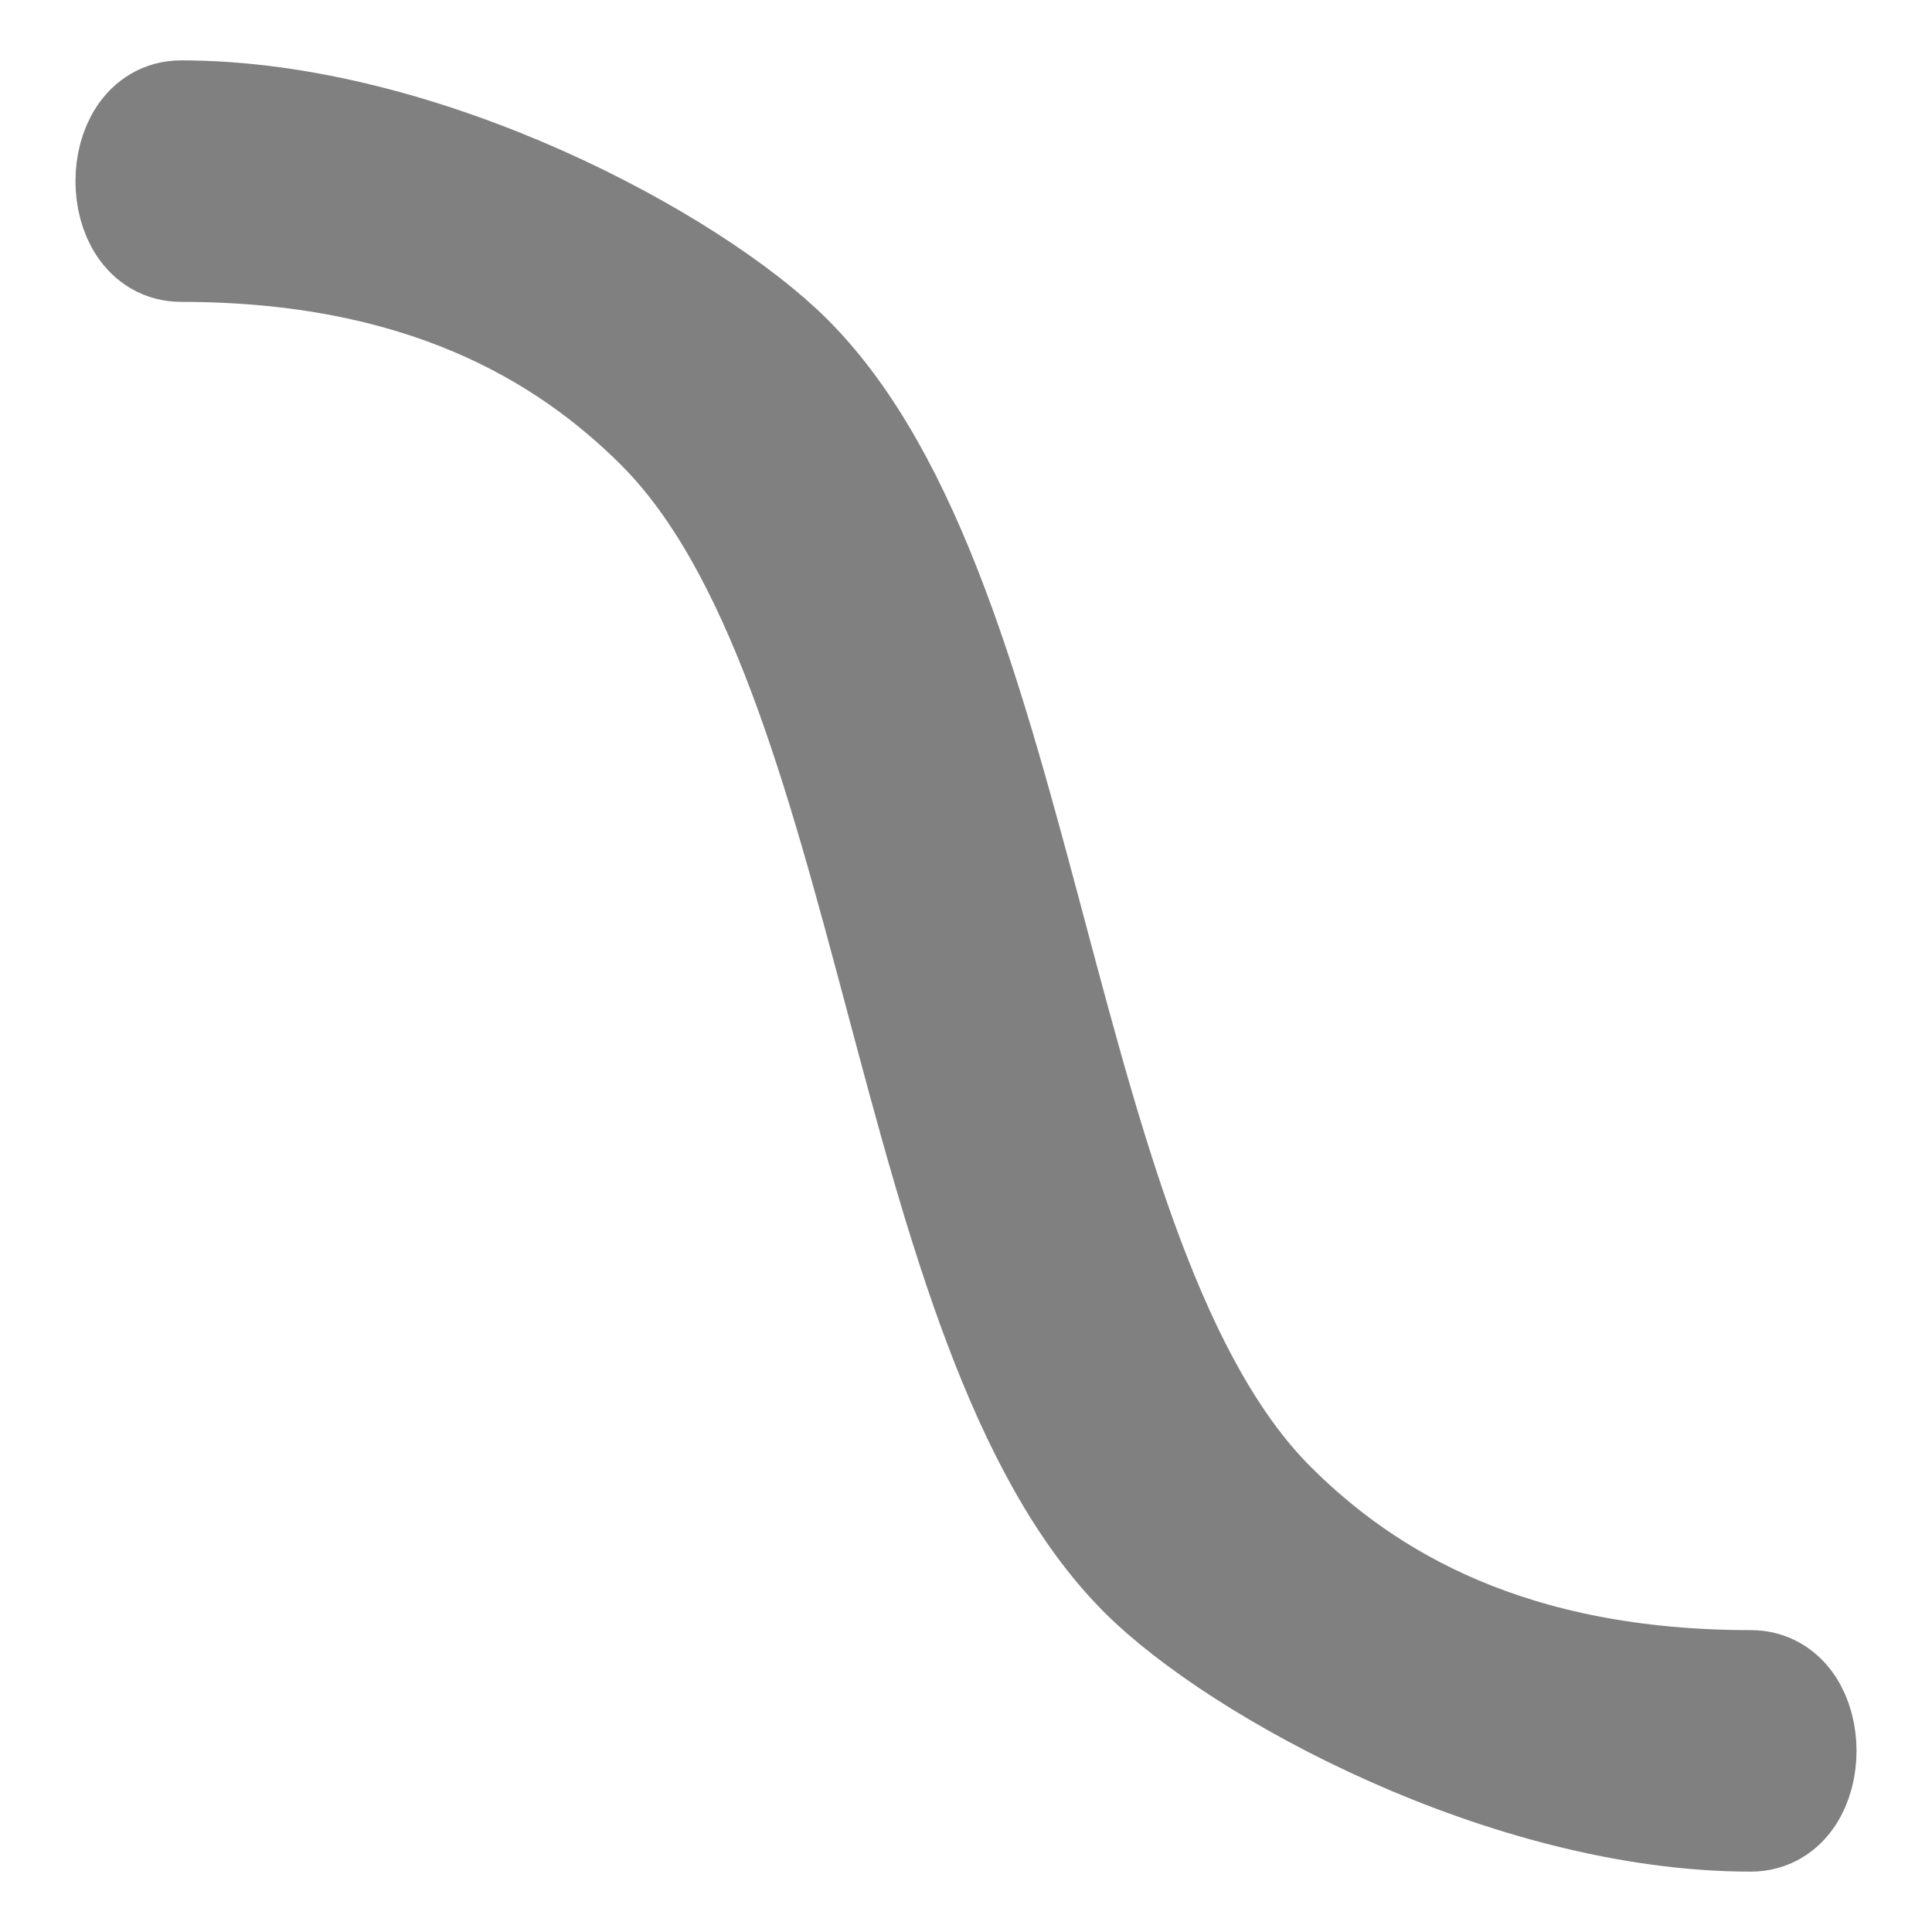 <?xml version="1.0" encoding="UTF-8"?>
<!-- Created with Inkscape (http://www.inkscape.org/) -->
<svg id="svg3039" width="16" height="16" version="1.1" xmlns="http://www.w3.org/2000/svg" xmlns:cc="http://creativecommons.org/ns#" xmlns:dc="http://purl.org/dc/elements/1.1/" xmlns:rdf="http://www.w3.org/1999/02/22-rdf-syntax-ns#">
 <g id="layer1">
  <path id="path12171" transform="matrix(1 0 0 -1 .241 16.157)" d="m1.259 14.157c-0.5 0-0.5 1 0 1 2 0 4.209-1.209 5-2 2-2 2-7.5 4-9.5 0.791-0.791 2-1.5 4-1.5 0.5 0 0.5-1 0-1-2 0-4.209 1.209-5 2-2 2-2 7.5-4 9.5-0.791 0.791-2 1.5-4 1.5z" fill="#808080" fill-rule="evenodd" filter="url(#filter12199)" stroke="#808080" stroke-linecap="round" stroke-linejoin="round"/>
 </g>
</svg>
